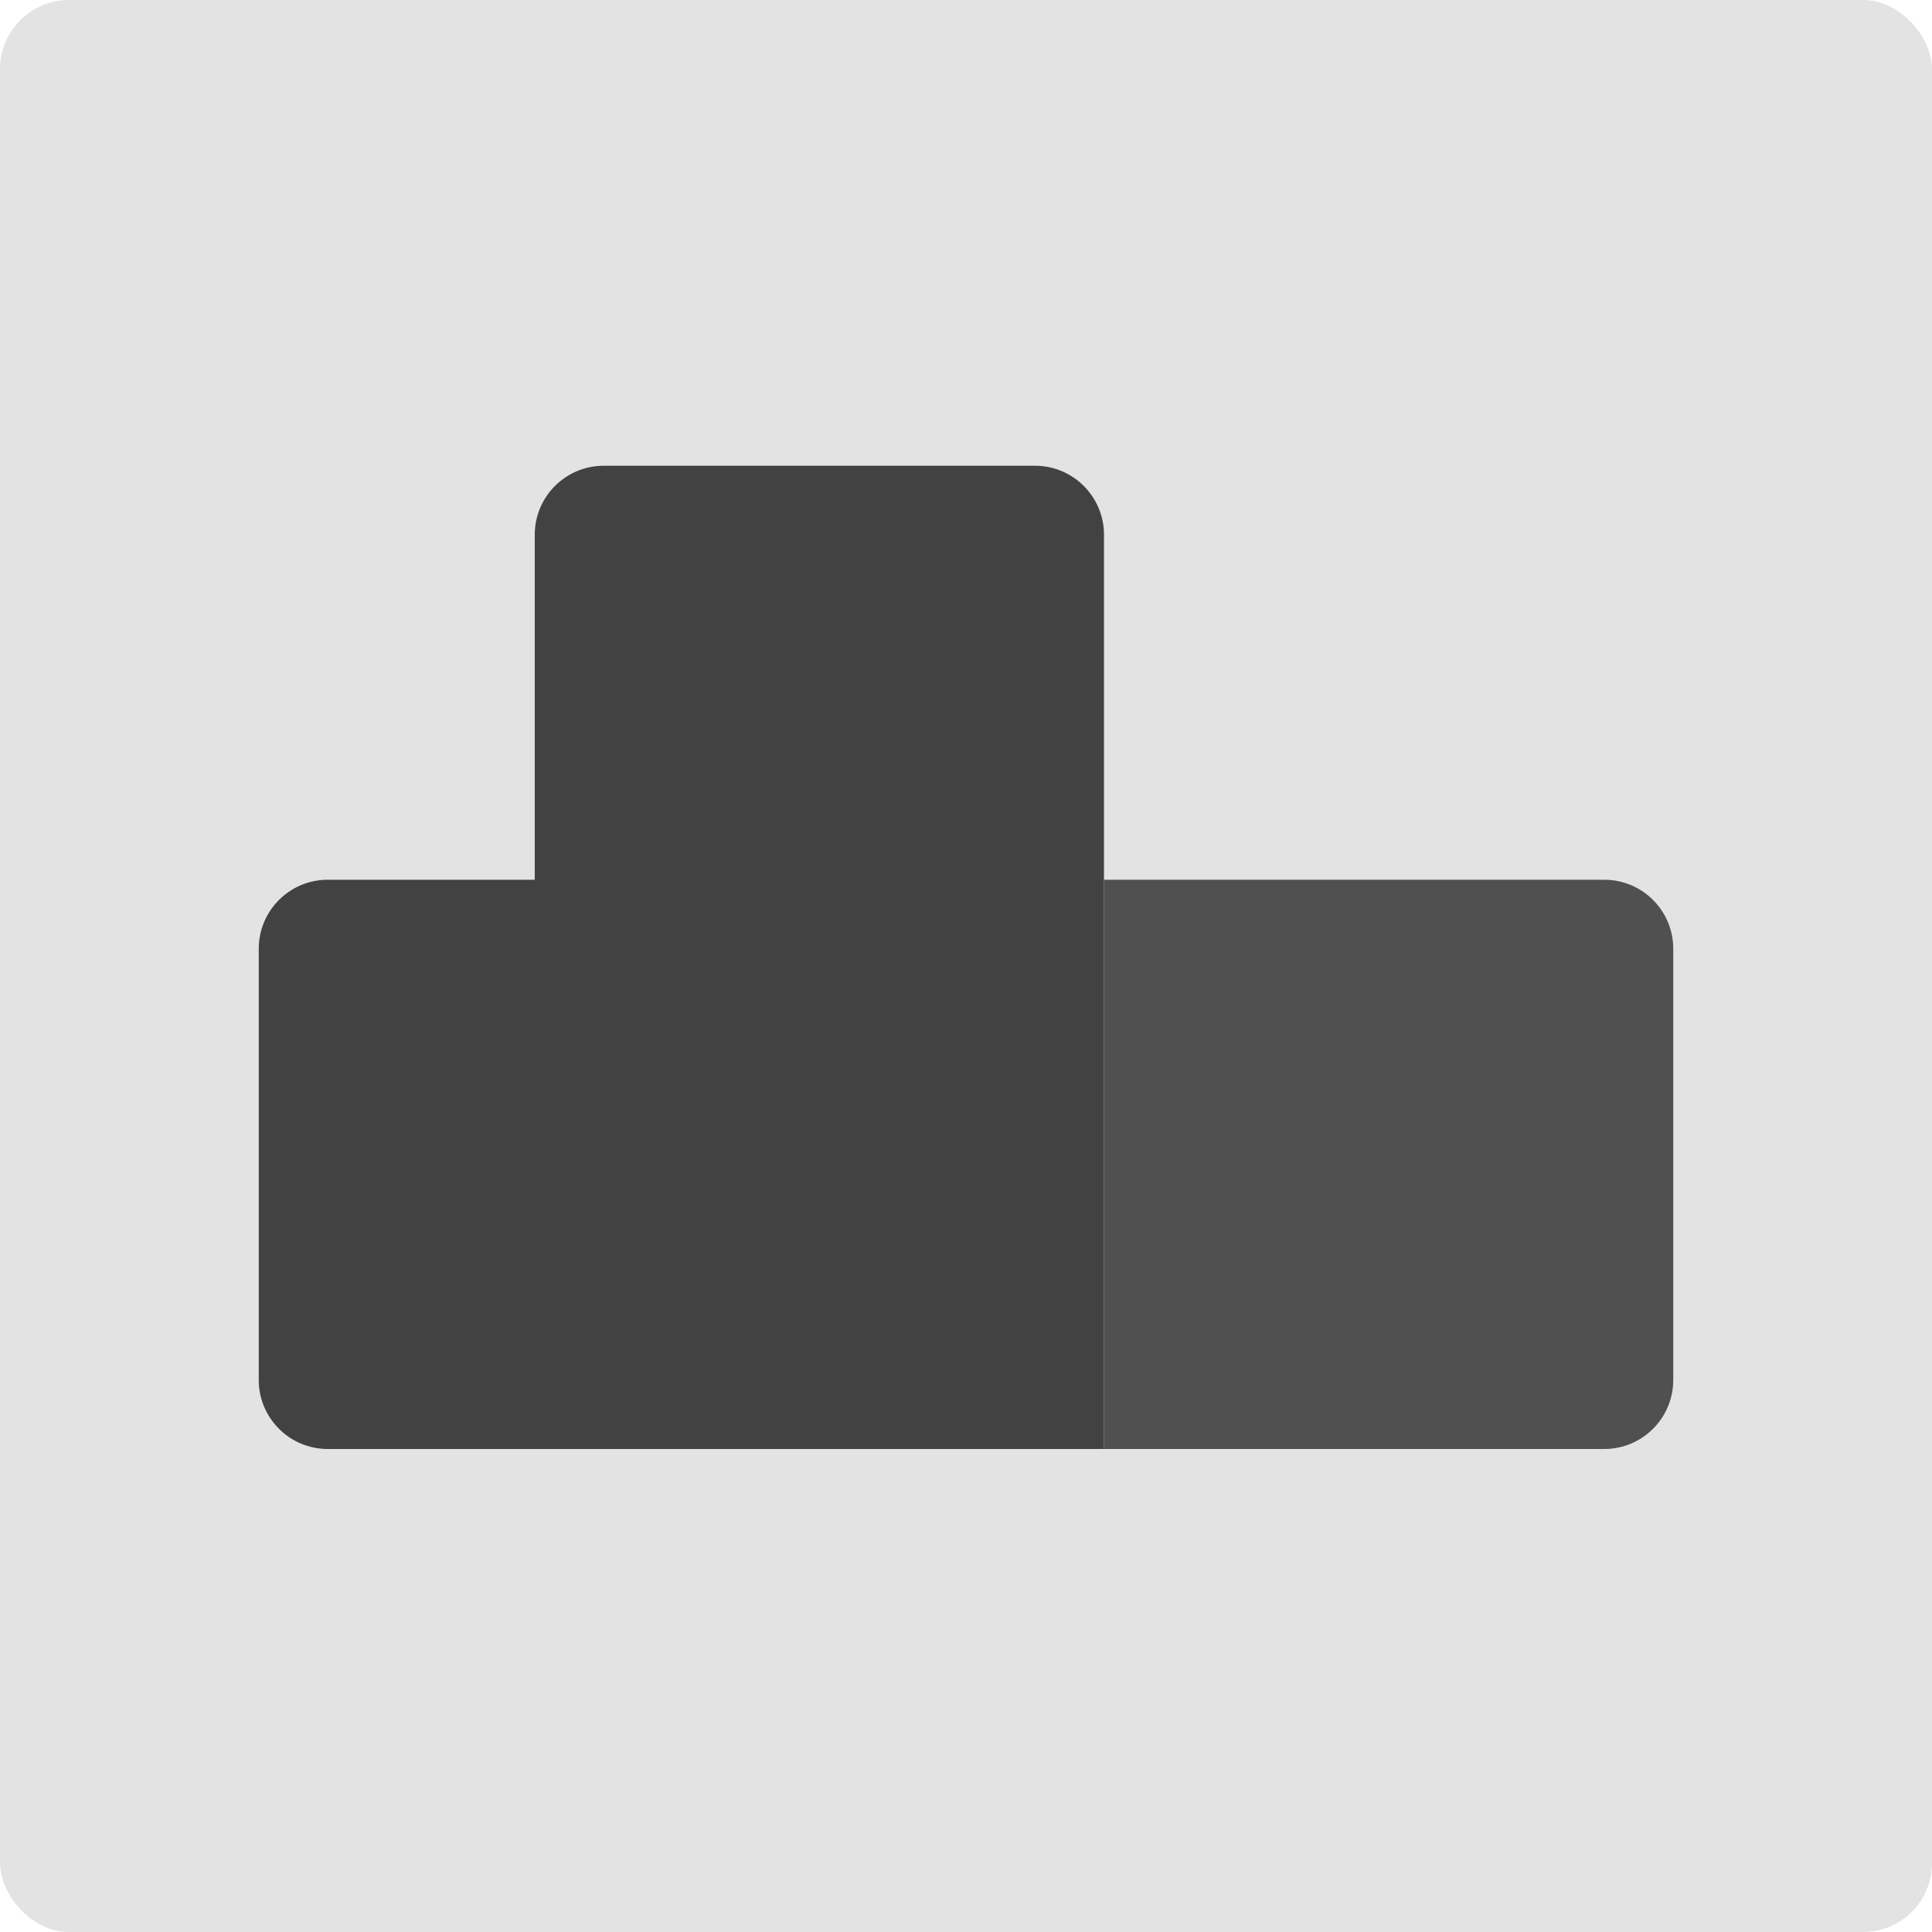<svg width="112" height="112" viewBox="0 0 112 112" fill="none" xmlns="http://www.w3.org/2000/svg">
<rect width="112" height="112" rx="4" fill="#E3E3E3"/>
<path d="M15 55C15 52.791 16.791 51 19 51H48V84H19C16.791 84 15 82.209 15 80V55Z" fill="#424242"/>
<path d="M31 31C31 28.791 32.791 27 35 27H60C62.209 27 64 28.791 64 31V84H31V31Z" fill="#424242"/>
<path d="M64 51H93C95.209 51 97 52.791 97 55V80C97 82.209 95.209 84 93 84H64V51Z" fill="#505050"/>
</svg>
